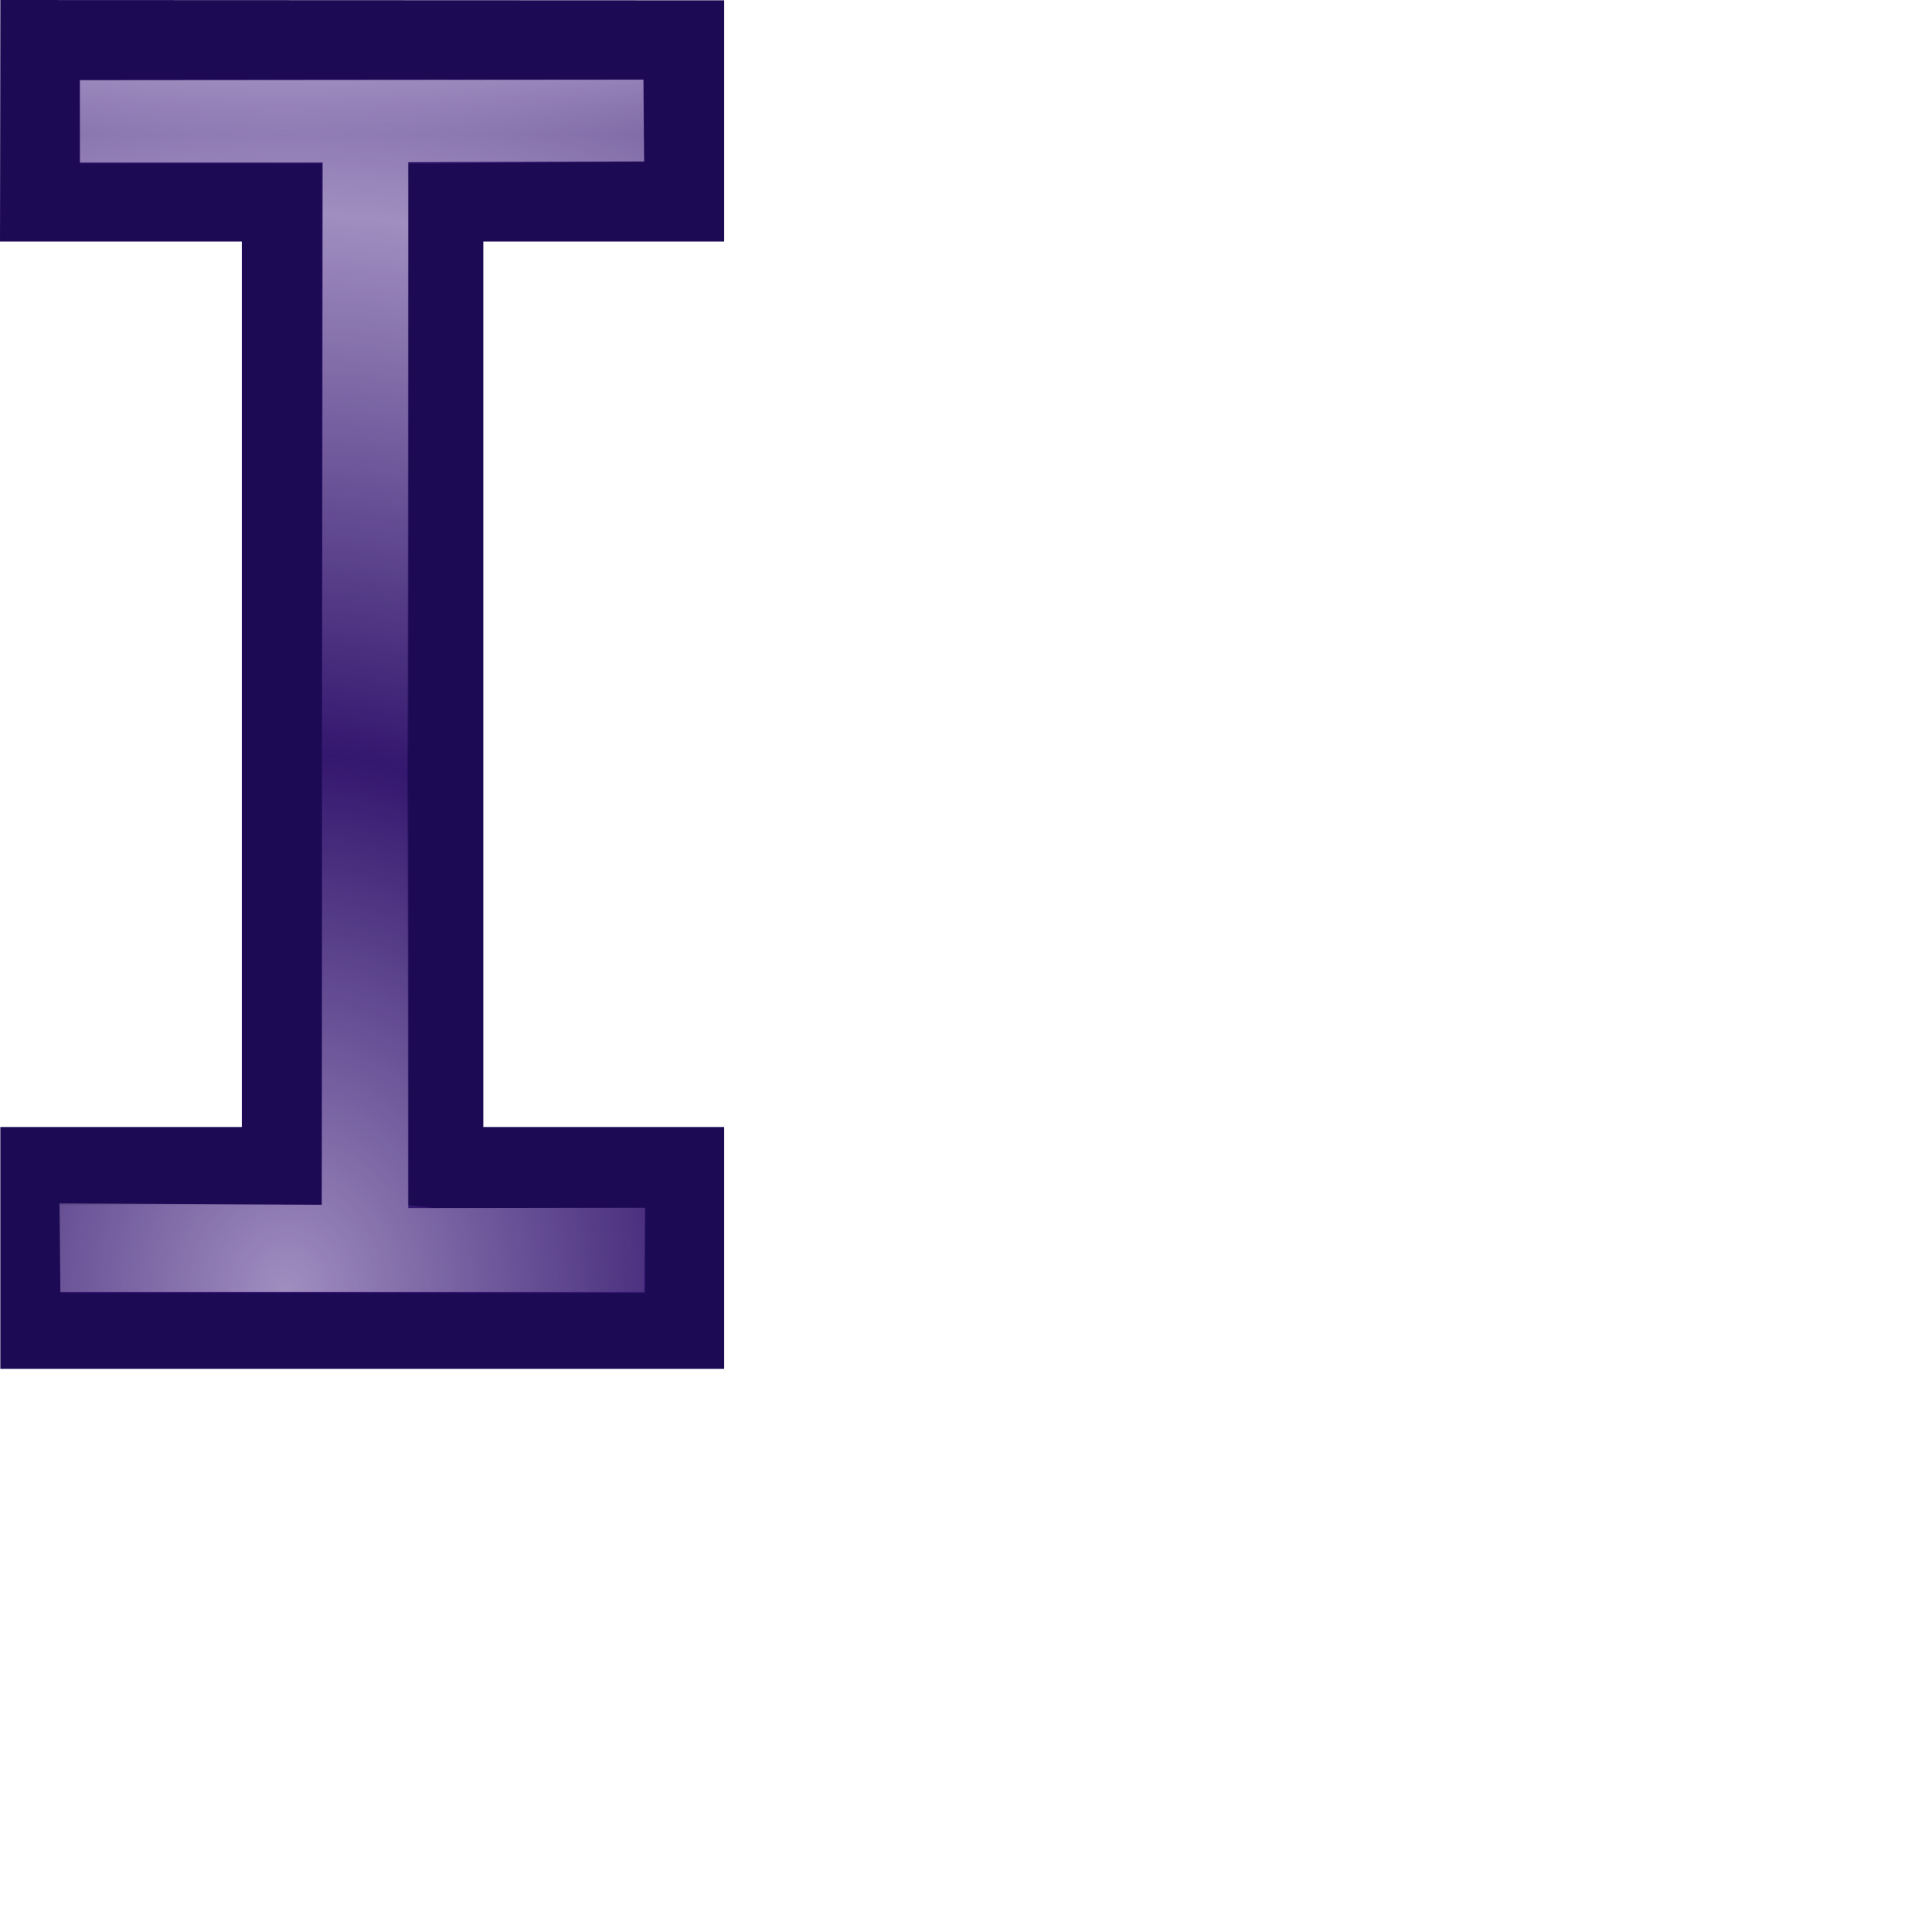 <?xml version="1.0" encoding="UTF-8" standalone="no"?>
<!-- Created with Inkscape (http://www.inkscape.org/) -->
<svg
   xmlns:dc="http://purl.org/dc/elements/1.1/"
   xmlns:cc="http://web.resource.org/cc/"
   xmlns:rdf="http://www.w3.org/1999/02/22-rdf-syntax-ns#"
   xmlns:svg="http://www.w3.org/2000/svg"
   xmlns="http://www.w3.org/2000/svg"
   xmlns:xlink="http://www.w3.org/1999/xlink"
   xmlns:sodipodi="http://sodipodi.sourceforge.net/DTD/sodipodi-0.dtd"
   xmlns:inkscape="http://www.inkscape.org/namespaces/inkscape"
   width="24"
   height="24"
   id="svg3570"
   sodipodi:version="0.32"
   inkscape:version="0.45"
   version="1.0"
   sodipodi:docname="xterm.svg"
   sodipodi:docbase="/home/me/svn/oxygen-playground/ruphy/various-colors/grey"
   inkscape:output_extension="org.inkscape.output.svg.inkscape">
  <defs
     id="defs3572">
    <linearGradient
       inkscape:collect="always"
       id="linearGradient3604">
      <stop
         style="stop-color:#c3b4da;stop-opacity:1;"
         offset="0"
         id="stop3606" />
      <stop
         style="stop-color:#c3b4da;stop-opacity:0;"
         offset="1"
         id="stop3608" />
    </linearGradient>
    <linearGradient
       inkscape:collect="always"
       id="linearGradient3590">
      <stop
         style="stop-color:#c3b4da;stop-opacity:1;"
         offset="0"
         id="stop3592" />
      <stop
         style="stop-color:#c3b4da;stop-opacity:0;"
         offset="1"
         id="stop3594" />
    </linearGradient>
    <radialGradient
       inkscape:collect="always"
       xlink:href="#linearGradient3590"
       id="radialGradient3598"
       cx="9.344"
       cy="14.106"
       fx="9.344"
       fy="14.106"
       r="5.402"
       gradientTransform="matrix(1,0,0,1.156,0,-0.31)"
       gradientUnits="userSpaceOnUse"
       spreadMethod="reflect" />
    <radialGradient
       inkscape:collect="always"
       xlink:href="#linearGradient3604"
       id="radialGradient3612"
       cx="3.759"
       cy="13.75"
       fx="3.759"
       fy="13.75"
       r="4.374"
       gradientTransform="matrix(1.309,-1.9349242e-8,2.7938018e-8,1.532,-1.363,-5.009)"
       gradientUnits="userSpaceOnUse"
       spreadMethod="reflect" />
    <linearGradient
       inkscape:collect="always"
       xlink:href="#linearGradient3604"
       id="linearGradient3624"
       x1="9.283"
       y1="-0.099"
       x2="9.283"
       y2="1.669"
       gradientUnits="userSpaceOnUse"
       spreadMethod="pad" />
  </defs>
  <sodipodi:namedview
     id="base"
     pagecolor="#ffffff"
     bordercolor="#666666"
     borderopacity="1.0"
     inkscape:pageopacity="0.0"
     inkscape:pageshadow="2"
     inkscape:zoom="256"
     inkscape:cx="4.0974499"
     inkscape:cy="8.2745633"
     inkscape:current-layer="layer1"
     showgrid="true"
     inkscape:grid-bbox="true"
     inkscape:document-units="px"
     width="24px"
     height="24px"
     inkscape:window-width="1280"
     inkscape:window-height="727"
     inkscape:window-x="0"
     inkscape:window-y="0" />
  <g
     id="layer1"
     inkscape:label="Layer 1"
     inkscape:groupmode="layer">
    <path
       sodipodi:nodetypes="ccccccccccccc"
       id="path2169"
       d="M 0.423,0.689 L 0.423,2.332 L 3.695,2.332 L 3.695,14.647 L 0.443,14.647 L 0.443,16.357 L 8.574,16.357 L 8.574,14.647 L 5.385,14.647 L 5.385,2.332 L 8.574,2.332 L 8.574,0.689 L 0.423,0.689 z "
       style="fill:#34176e;fill-rule:evenodd;stroke:none;stroke-width:0.617;stroke-linecap:butt;stroke-linejoin:miter;stroke-miterlimit:4;stroke-dasharray:none;stroke-opacity:1" />
    <path
       style="fill:#1d0a55;fill-opacity:1;fill-rule:evenodd;stroke:none;stroke-width:0.617;stroke-linecap:butt;stroke-linejoin:miter;stroke-miterlimit:4;stroke-dasharray:none;stroke-opacity:1"
       d="M 0.004,0 L 0,3 L 3.004,3 L 3.004,14 L 0.004,14 L 0.004,17.004 L 8.996,17.004 L 8.996,14 L 6.004,14 L 6.004,3 L 8.996,3 L 8.996,0.004 L 0.004,0 z M 0.992,1 L 7.996,0.988 L 8,2.004 L 5.375,2.031 L 5.062,2.031 L 5.062,2.344 L 5.062,14.656 L 5.062,14.969 L 5.375,15.004 L 8.016,15.004 L 8.016,16.062 L 0.75,16.062 L 0.75,14.969 L 3.688,14.969 L 4,14.969 L 4,14.656 L 4,2.344 L 4,2.031 L 3.688,2.031 L 0.992,2.031 L 0.992,1 z "
       id="path3600"
       sodipodi:nodetypes="cccccccccccccccccccccccccccccccccc" />
    <path
       style="fill:url(#linearGradient3624);fill-rule:evenodd;stroke:none;stroke-width:0.617;stroke-linecap:butt;stroke-linejoin:miter;stroke-miterlimit:4;stroke-dasharray:none;stroke-opacity:1;fill-opacity:1.0"
       d="M 0.993,0.996 L 0.993,2.019 L 4.008,2.019 L 3.997,14.966 L 0.738,14.949 L 0.75,16.05 L 8.002,16.05 L 8.014,15.006 L 5.07,15.011 L 5.07,2.014 L 8.004,2.019 L 7.993,0.99 L 0.993,0.996 z "
       id="path3622"
       sodipodi:nodetypes="ccccccccccccc" />
    <path
       sodipodi:nodetypes="ccccccccccccc"
       id="path3602"
       d="M 0.993,0.996 L 0.993,2.019 L 4.008,2.019 L 3.997,14.966 L 0.738,14.949 L 0.75,16.05 L 8.001,16.05 L 8.012,15.002 L 5.072,15.007 L 5.072,2.014 L 8.002,2.007 L 7.991,0.99 L 0.993,0.996 z "
       style="fill:url(#radialGradient3612);fill-rule:evenodd;stroke:none;stroke-width:0.617;stroke-linecap:butt;stroke-linejoin:miter;stroke-miterlimit:4;stroke-dasharray:none;stroke-opacity:1;fill-opacity:1.0;opacity:0.756" />
  </g>
</svg>

